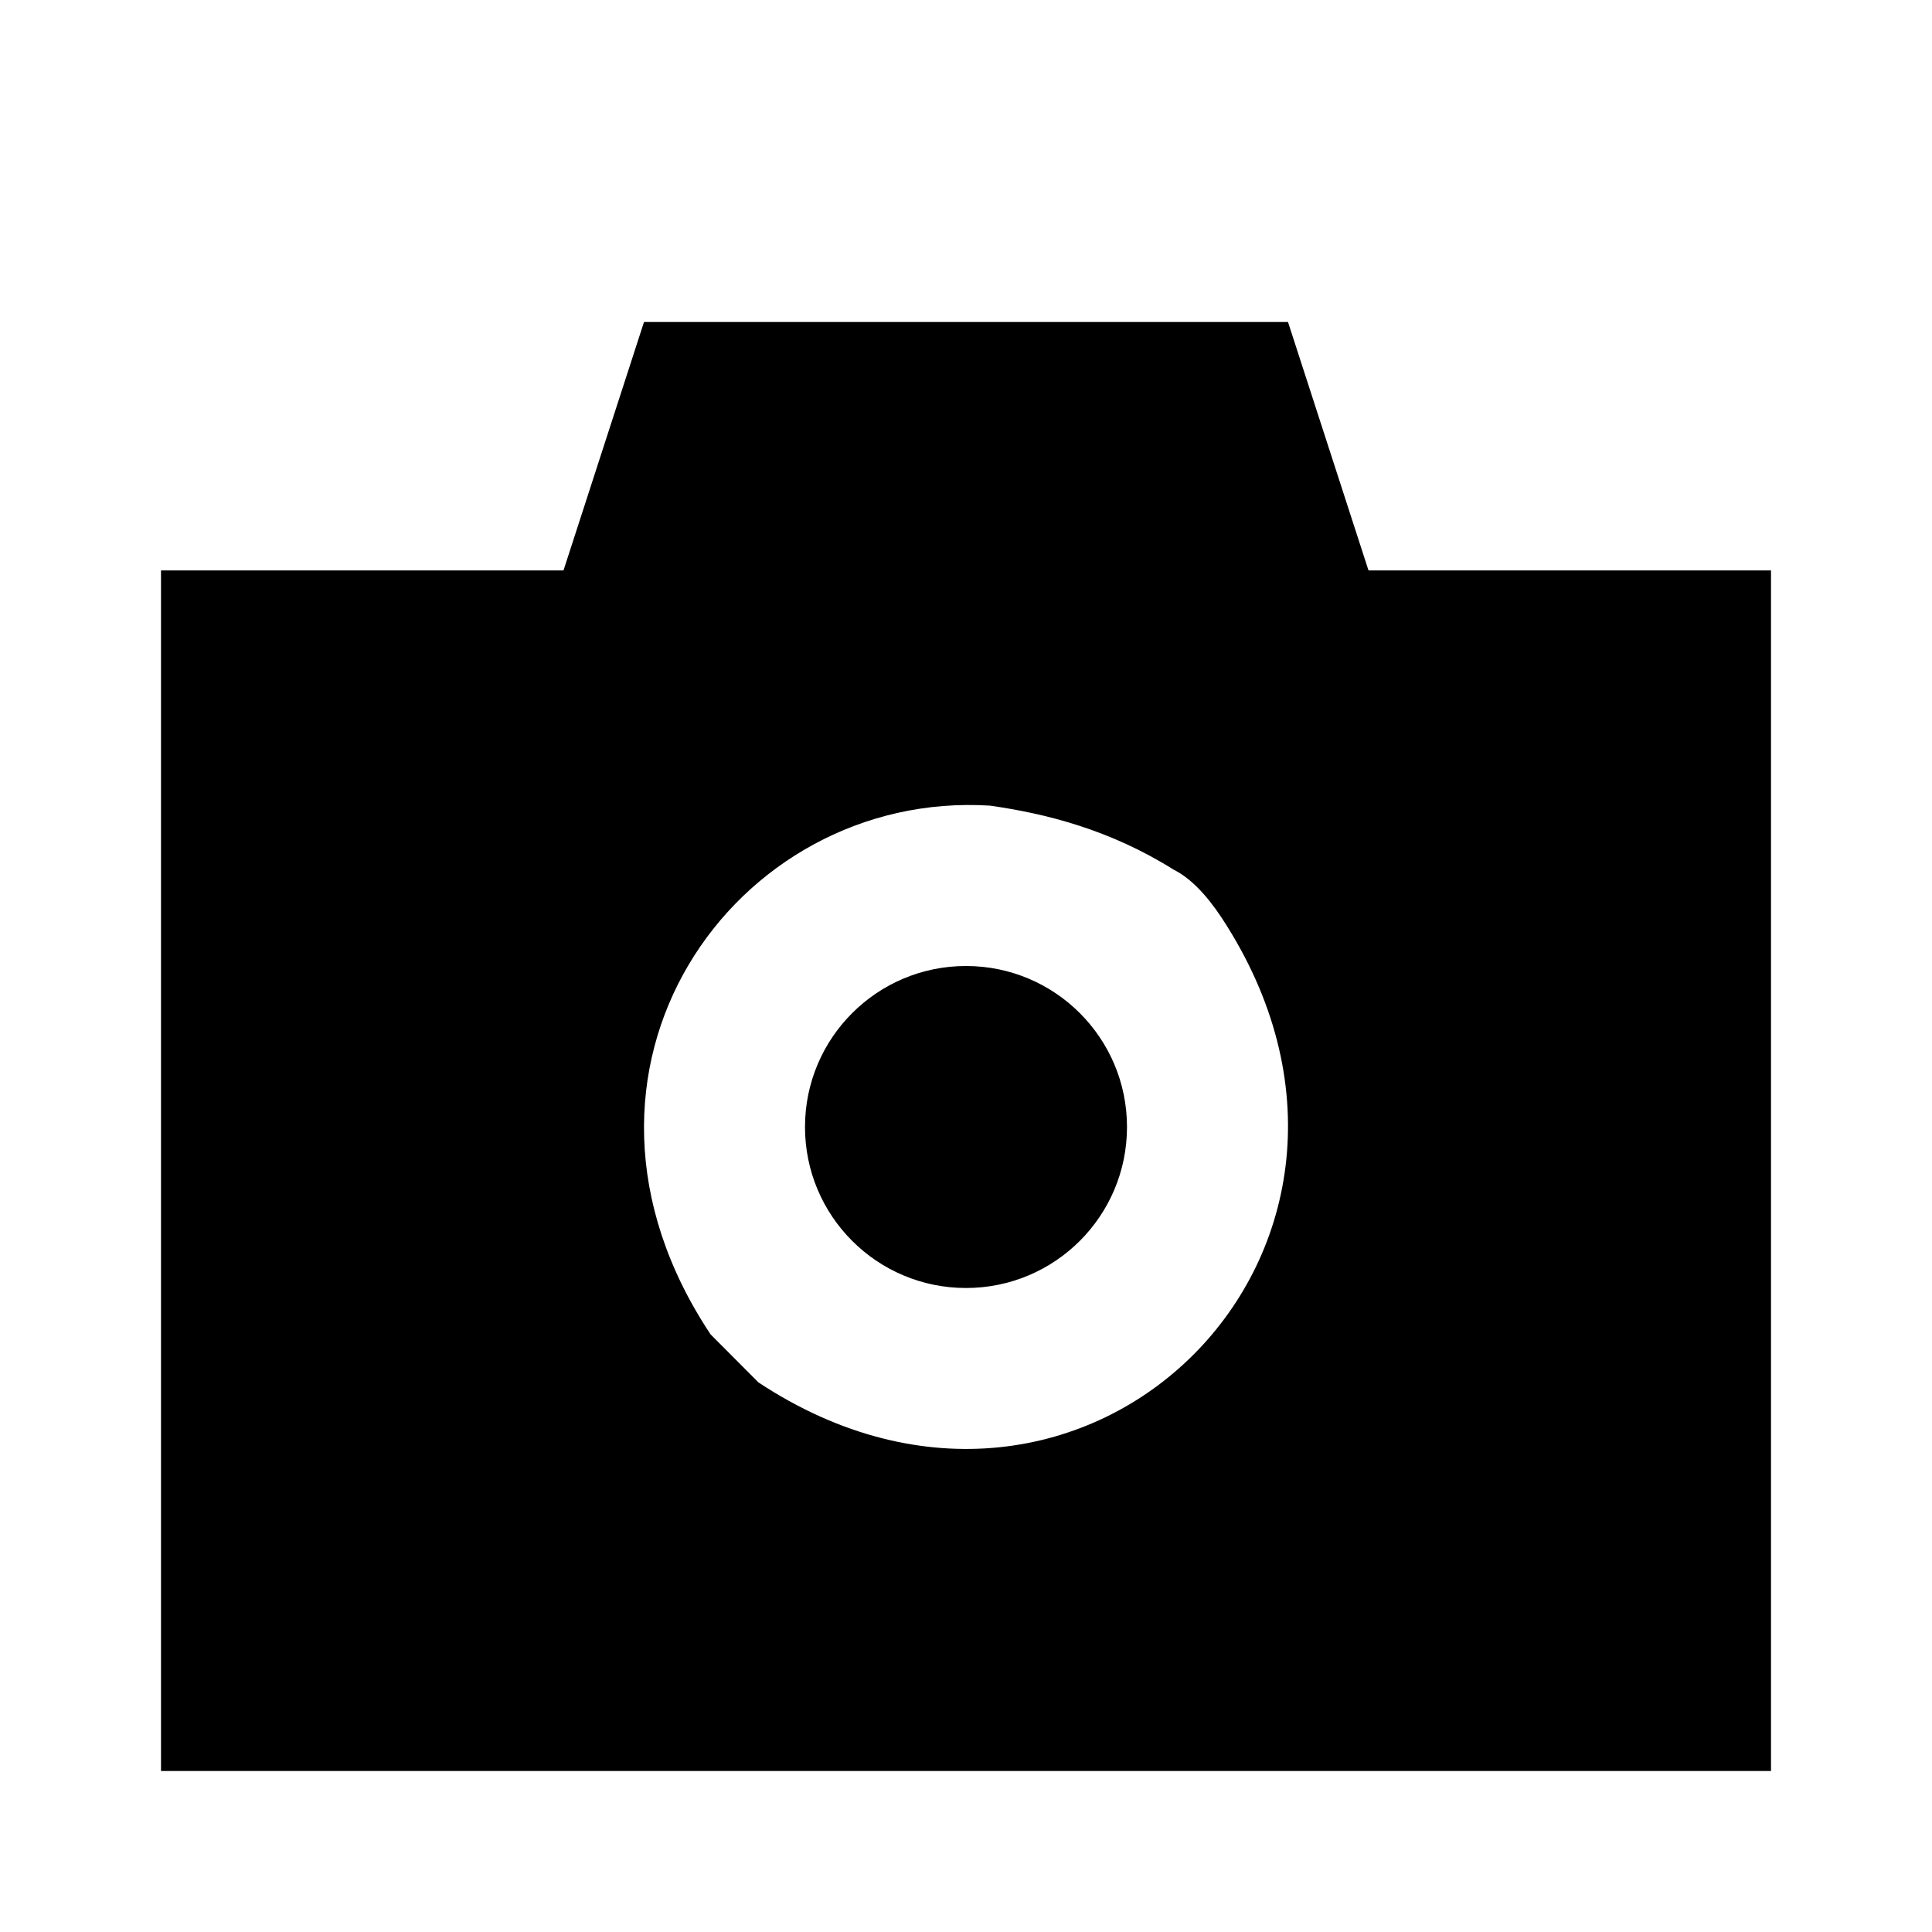 <!-- Generated by IcoMoon.io -->
<svg version="1.1" xmlns="http://www.w3.org/2000/svg" width="24" height="24" viewBox="0 0 24 24">
<title>cam</title>
<path d="M16 4l1 3.086h5v14.914h-20v-14.914h5l1-3.086h8zM12.299 10.008c-3.175-0.199-5.655 3.284-3.472 6.568 0.198 0.199 0.397 0.398 0.595 0.597 4.068 2.687 8.433-1.692 5.754-5.772-0.198-0.299-0.397-0.498-0.595-0.597-0.794-0.498-1.587-0.697-2.282-0.796zM12 12c1.105 0 2 0.895 2 2s-0.895 2-2 2c-1.105 0-2-0.895-2-2s0.895-2 2-2z"></path>
</svg>
